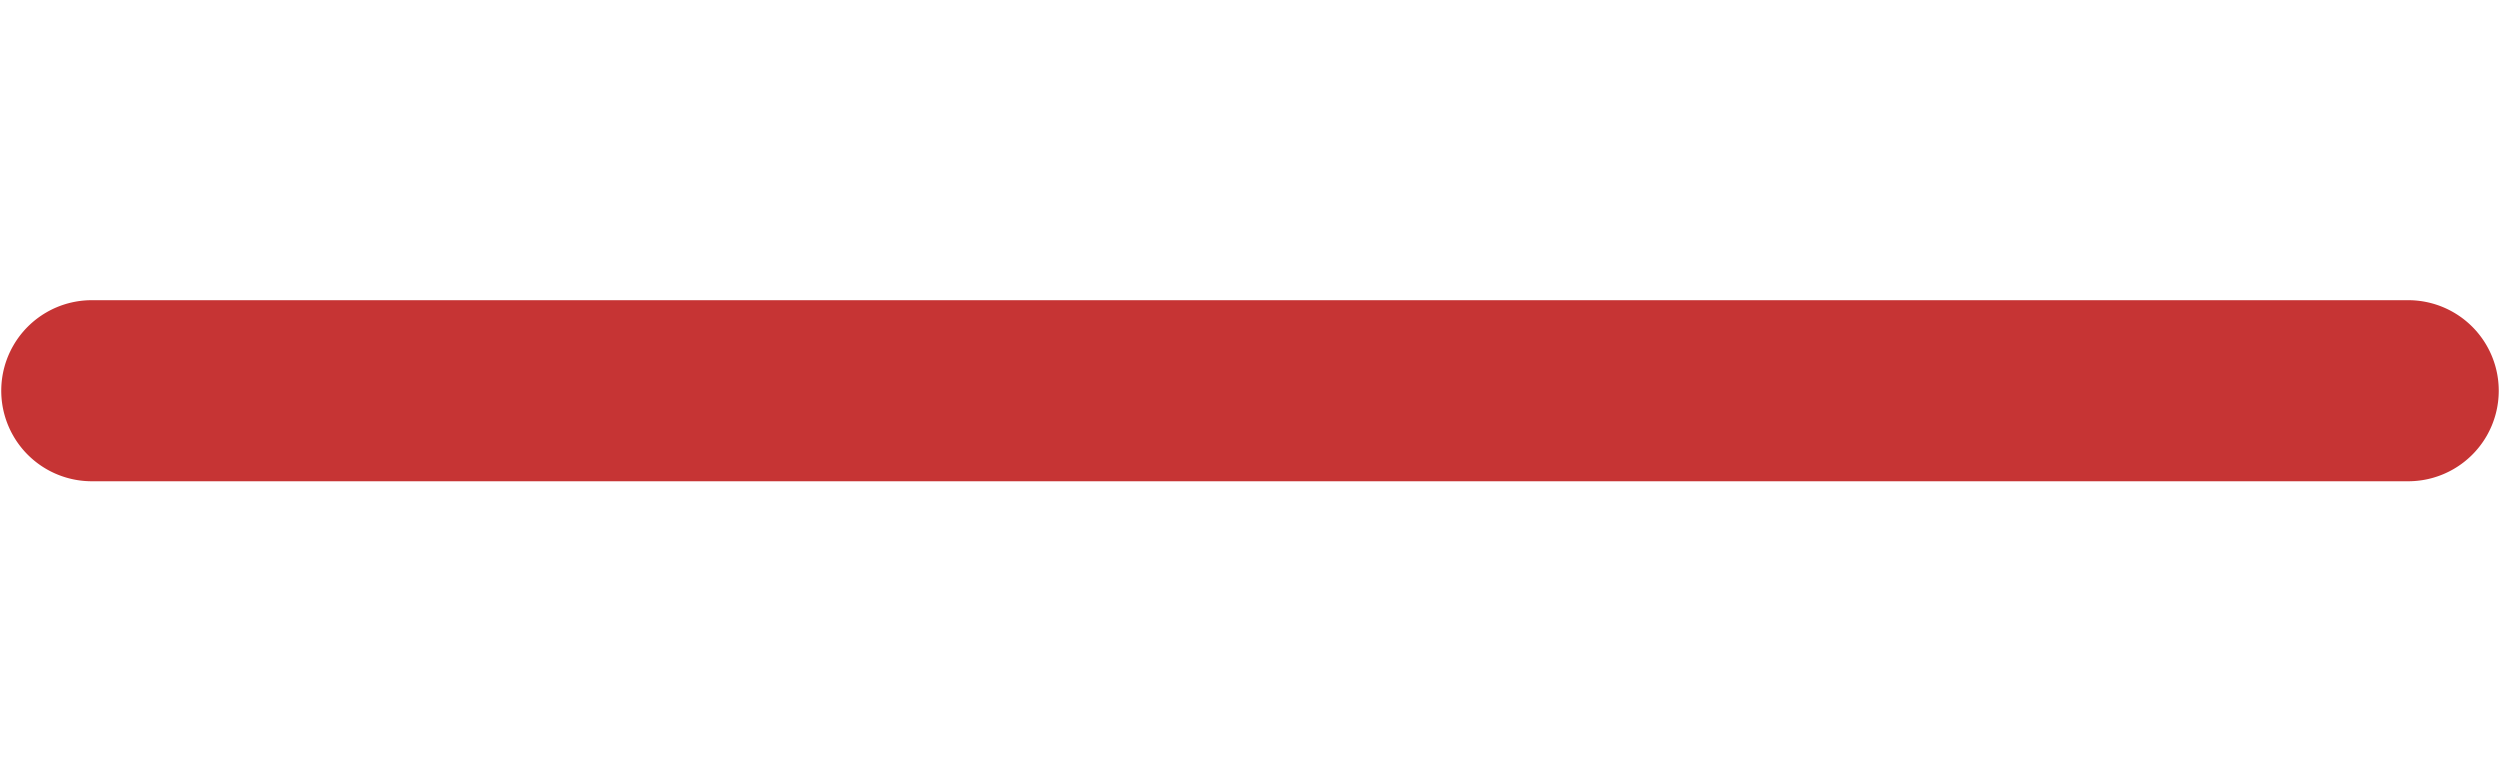 <svg xmlns="http://www.w3.org/2000/svg" xmlns:svg="http://www.w3.org/2000/svg" id="svg9728" width="99.149" height="30.992" version="1.1" viewBox="0 0 26.233 8.2"><g id="layer2" transform="translate(2.6,14.406)" style="display:inline"><path style="color:#000;font-style:normal;font-variant:normal;font-weight:400;font-stretch:normal;font-size:medium;line-height:normal;font-family:sans-serif;font-variant-ligatures:normal;font-variant-position:normal;font-variant-caps:normal;font-variant-numeric:normal;font-variant-alternates:normal;font-feature-settings:normal;text-indent:0;text-align:start;text-decoration:none;text-decoration-line:none;text-decoration-style:solid;text-decoration-color:#000;letter-spacing:normal;word-spacing:normal;text-transform:none;writing-mode:lr-tb;direction:ltr;text-orientation:mixed;dominant-baseline:auto;baseline-shift:baseline;text-anchor:start;white-space:normal;shape-padding:0;clip-rule:nonzero;display:inline;overflow:visible;visibility:visible;opacity:1;isolation:auto;mix-blend-mode:normal;color-interpolation:sRGB;color-interpolation-filters:linearRGB;solid-color:#000;solid-opacity:1;vector-effect:none;fill:#c63434;fill-opacity:1;fill-rule:nonzero;stroke:none;stroke-width:1.9;stroke-linecap:round;stroke-linejoin:round;stroke-miterlimit:4;stroke-dasharray:none;stroke-dashoffset:0;stroke-opacity:1;color-rendering:auto;image-rendering:auto;shape-rendering:auto;text-rendering:auto;enable-background:new" id="path2940" d="m -1.637,-11.256 a 0.95,0.95 0 1 0 0,1.9 H 22.67 a 0.95,0.95 0 1 0 0,-1.9 z"/></g><g id="layer1" transform="translate(-208.246,-98.95)" style="display:none"><g id="g1815"><path id="path2479-1-5-7" d="m 24.959,-0.029 a 2.576,2.576 0 0 0 -2.531,2.613 v 8.076 a 2.576,2.576 0 1 0 5.145,0 V 2.584 a 2.576,2.576 0 0 0 -2.613,-2.613 z m 0.045,9.633 a 0.951,0.951 0 0 1 0.945,0.953 0.951,0.951 0 0 1 -0.945,0.953 0.951,0.951 0 0 1 -0.953,-0.953 0.951,0.951 0 0 1 0.953,-0.953 z" transform="matrix(0.265,0,0,0.265,210.845,113.355)" style="color:#000;font-style:normal;font-variant:normal;font-weight:400;font-stretch:normal;font-size:medium;line-height:normal;font-family:sans-serif;font-variant-ligatures:normal;font-variant-position:normal;font-variant-caps:normal;font-variant-numeric:normal;font-variant-alternates:normal;font-feature-settings:normal;text-indent:0;text-align:start;text-decoration:none;text-decoration-line:none;text-decoration-style:solid;text-decoration-color:#000;letter-spacing:normal;word-spacing:normal;text-transform:none;writing-mode:lr-tb;direction:ltr;text-orientation:mixed;dominant-baseline:auto;baseline-shift:baseline;text-anchor:start;white-space:normal;shape-padding:0;clip-rule:nonzero;display:inline;overflow:visible;visibility:visible;opacity:1;isolation:auto;mix-blend-mode:normal;color-interpolation:sRGB;color-interpolation-filters:linearRGB;solid-color:#000;solid-opacity:1;vector-effect:none;fill:#25332a;fill-opacity:1;fill-rule:nonzero;stroke:none;stroke-width:5.151;stroke-linecap:round;stroke-linejoin:miter;stroke-miterlimit:4;stroke-dasharray:none;stroke-dashoffset:0;stroke-opacity:1;paint-order:normal;color-rendering:auto;image-rendering:auto;shape-rendering:auto;text-rendering:auto;enable-background:accumulate"/><circle id="path2460-7-6-5-8-379" cx="217.46" cy="119.97" r="2.915" style="fill:#d44040;fill-opacity:1;stroke:#25332a;stroke-width:.614;stroke-linecap:round;stroke-miterlimit:4;stroke-dasharray:none;stroke-opacity:1"/><circle id="path2497" cx="217.46" cy="119.97" r="2.236" style="opacity:1;fill:#c63434;fill-opacity:1;stroke:none;stroke-width:1.259;stroke-linecap:round;stroke-linejoin:round;stroke-miterlimit:4;stroke-dasharray:none;stroke-opacity:1;paint-order:normal"/></g></g></svg>